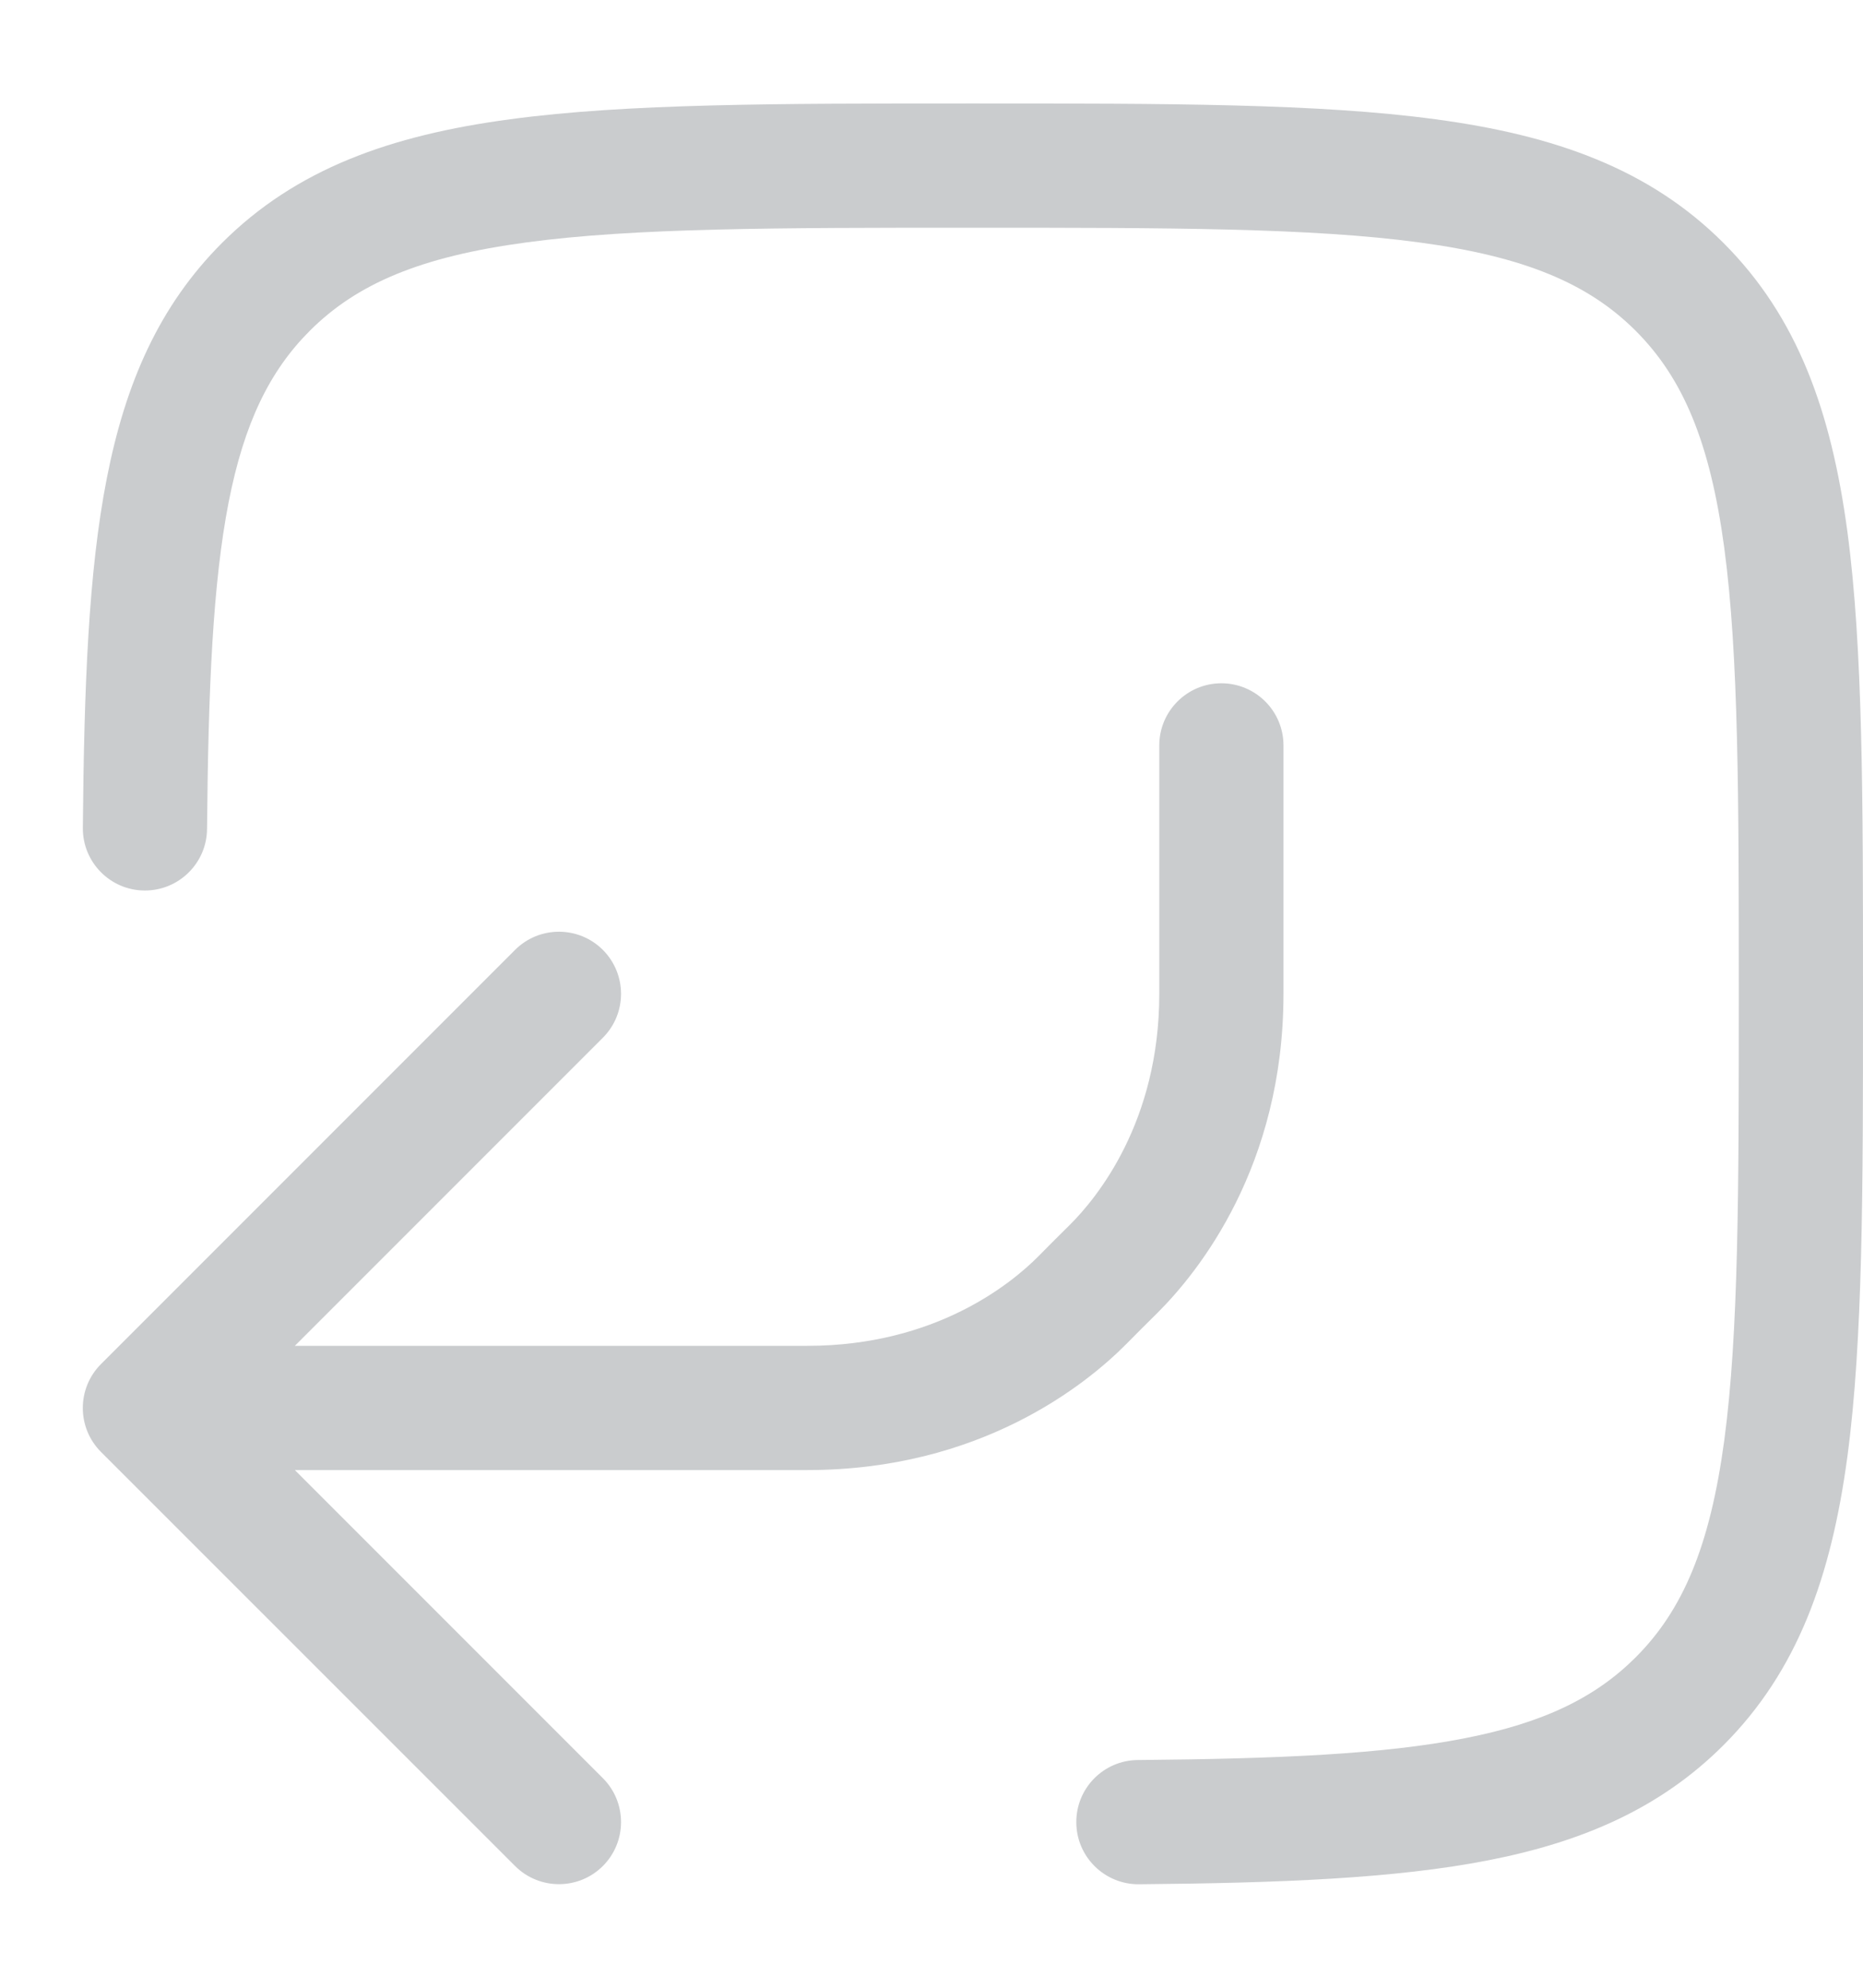 <svg width="15" height="16" viewBox="0 0 15 16" fill="none" xmlns="http://www.w3.org/2000/svg">
<g id="Group 1">
<path id="Vector" fill-rule="evenodd" clip-rule="evenodd" d="M8.666 14.671C8.663 14.395 8.885 14.169 9.161 14.167C10.301 14.157 11.141 14.12 11.792 13.992C12.429 13.868 12.847 13.663 13.17 13.34C13.55 12.96 13.768 12.446 13.883 11.594C13.999 10.727 14 9.588 14 8.002C14 6.416 13.999 5.277 13.883 4.41C13.768 3.557 13.55 3.043 13.17 2.663C12.79 2.283 12.276 2.065 11.424 1.951C10.557 1.834 9.418 1.833 7.832 1.833C6.246 1.833 5.107 1.834 4.24 1.951C3.388 2.065 2.874 2.283 2.494 2.663C2.171 2.986 1.966 3.405 1.841 4.042C1.714 4.693 1.677 5.532 1.667 6.672C1.665 6.948 1.439 7.17 1.163 7.168C0.887 7.166 0.665 6.94 0.667 6.664C0.677 5.527 0.712 4.602 0.86 3.85C1.01 3.083 1.282 2.461 1.787 1.956C2.383 1.36 3.143 1.089 4.107 0.96C5.048 0.833 6.254 0.833 7.794 0.833H7.87C9.41 0.833 10.616 0.833 11.557 0.96C12.521 1.089 13.281 1.36 13.877 1.956C14.474 2.553 14.744 3.313 14.874 4.277C15 5.218 15 6.424 15 7.963V8.04C15 9.579 15 10.786 14.874 11.727C14.744 12.69 14.474 13.45 13.877 14.047C13.373 14.551 12.751 14.824 11.984 14.974C11.232 15.121 10.306 15.157 9.17 15.167C8.894 15.169 8.668 14.947 8.666 14.671ZM4.854 15.02C4.659 15.215 4.342 15.215 4.147 15.02L0.813 11.687C0.618 11.492 0.618 11.175 0.813 10.98L4.147 7.646C4.342 7.451 4.659 7.451 4.854 7.646C5.049 7.842 5.049 8.158 4.854 8.353L2.374 10.833H6.5C7.535 10.833 8.145 10.329 8.359 10.114L8.487 9.985L8.614 9.859C8.829 9.645 9.334 9.034 9.334 8V6C9.334 5.724 9.558 5.5 9.834 5.5C10.11 5.5 10.334 5.724 10.334 6V8C10.334 9.389 9.649 10.239 9.32 10.567L9.192 10.694L9.068 10.819C8.74 11.149 7.89 11.833 6.5 11.833H2.374L4.854 14.313C5.049 14.508 5.049 14.825 4.854 15.02Z" fill="#CACCCE"/>
</g>
</svg>
